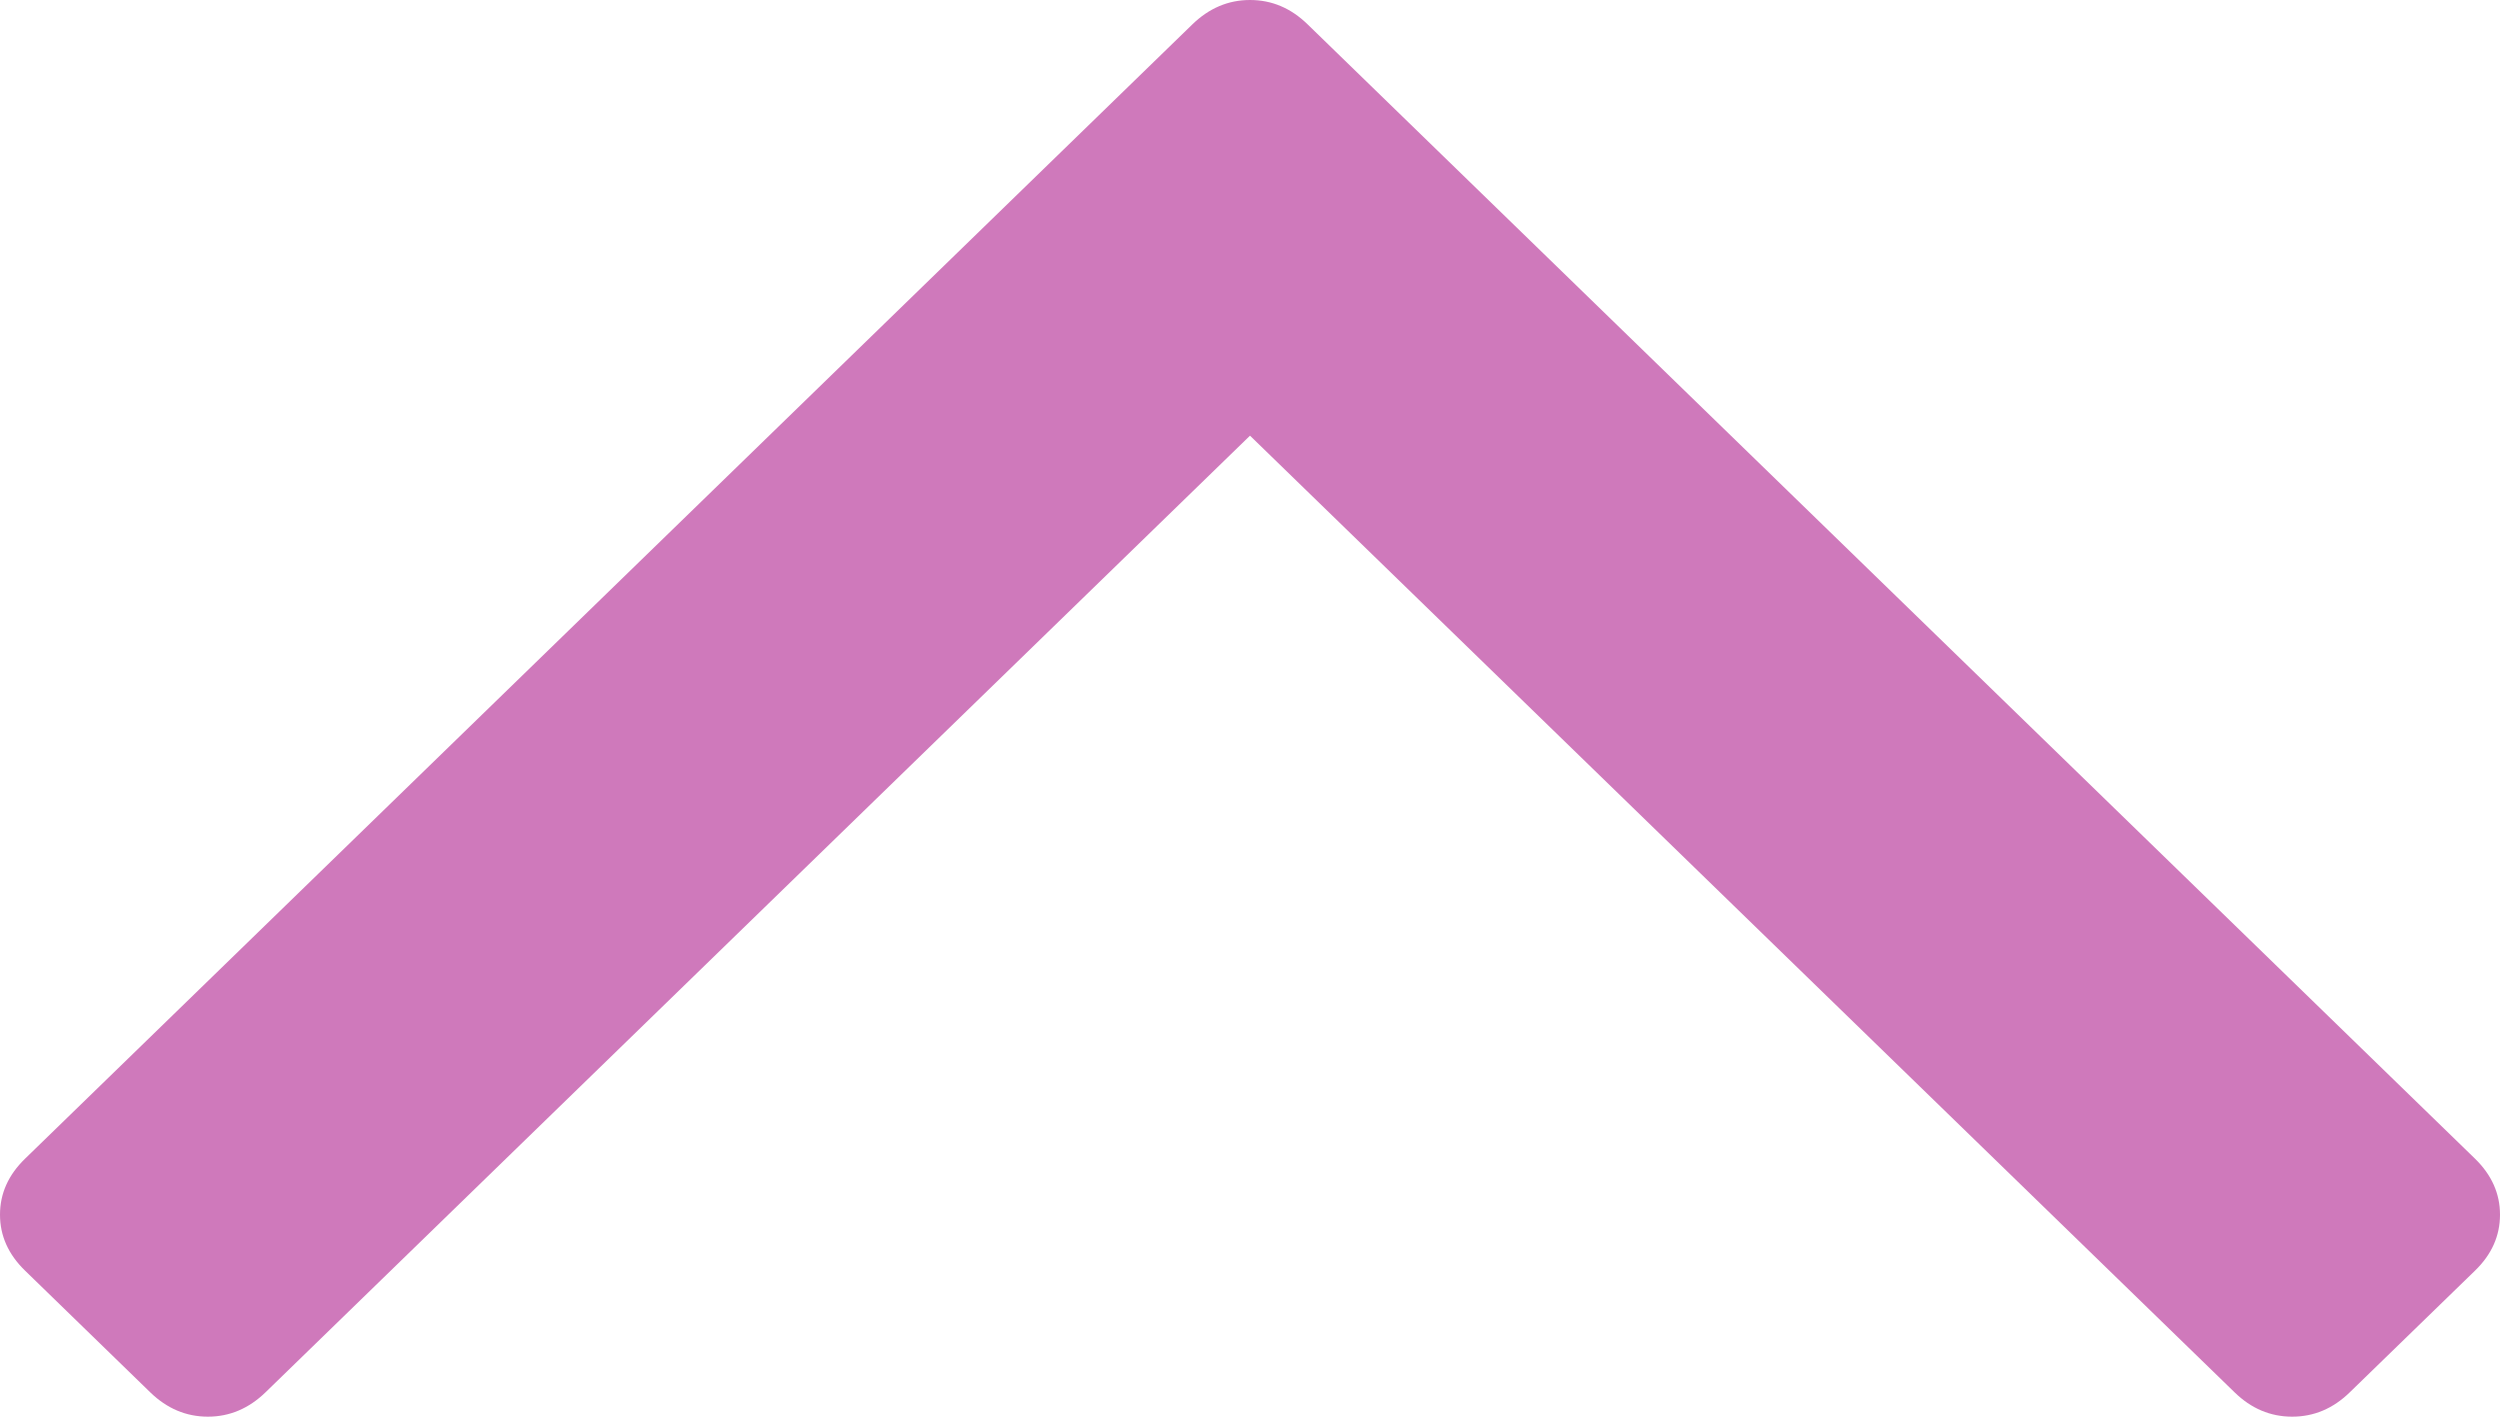 <svg width="30" height="17" viewBox="0 0 30 17" fill="none" xmlns="http://www.w3.org/2000/svg">
<path d="M15.691 0.292C15.491 0.097 15.261 0 15 0C14.74 0 14.509 0.098 14.309 0.292L0.301 13.904C0.1 14.099 0 14.323 0 14.576C0 14.829 0.1 15.053 0.301 15.248L1.803 16.708C2.004 16.903 2.234 17 2.495 17C2.755 17 2.986 16.902 3.186 16.708L15 5.228L26.815 16.708C27.015 16.903 27.245 17 27.506 17C27.767 17 27.997 16.903 28.197 16.708L29.7 15.248C29.901 15.053 30 14.829 30 14.576C30 14.323 29.9 14.099 29.7 13.904L15.691 0.292Z" fill="#CF79BB"/>
</svg>
